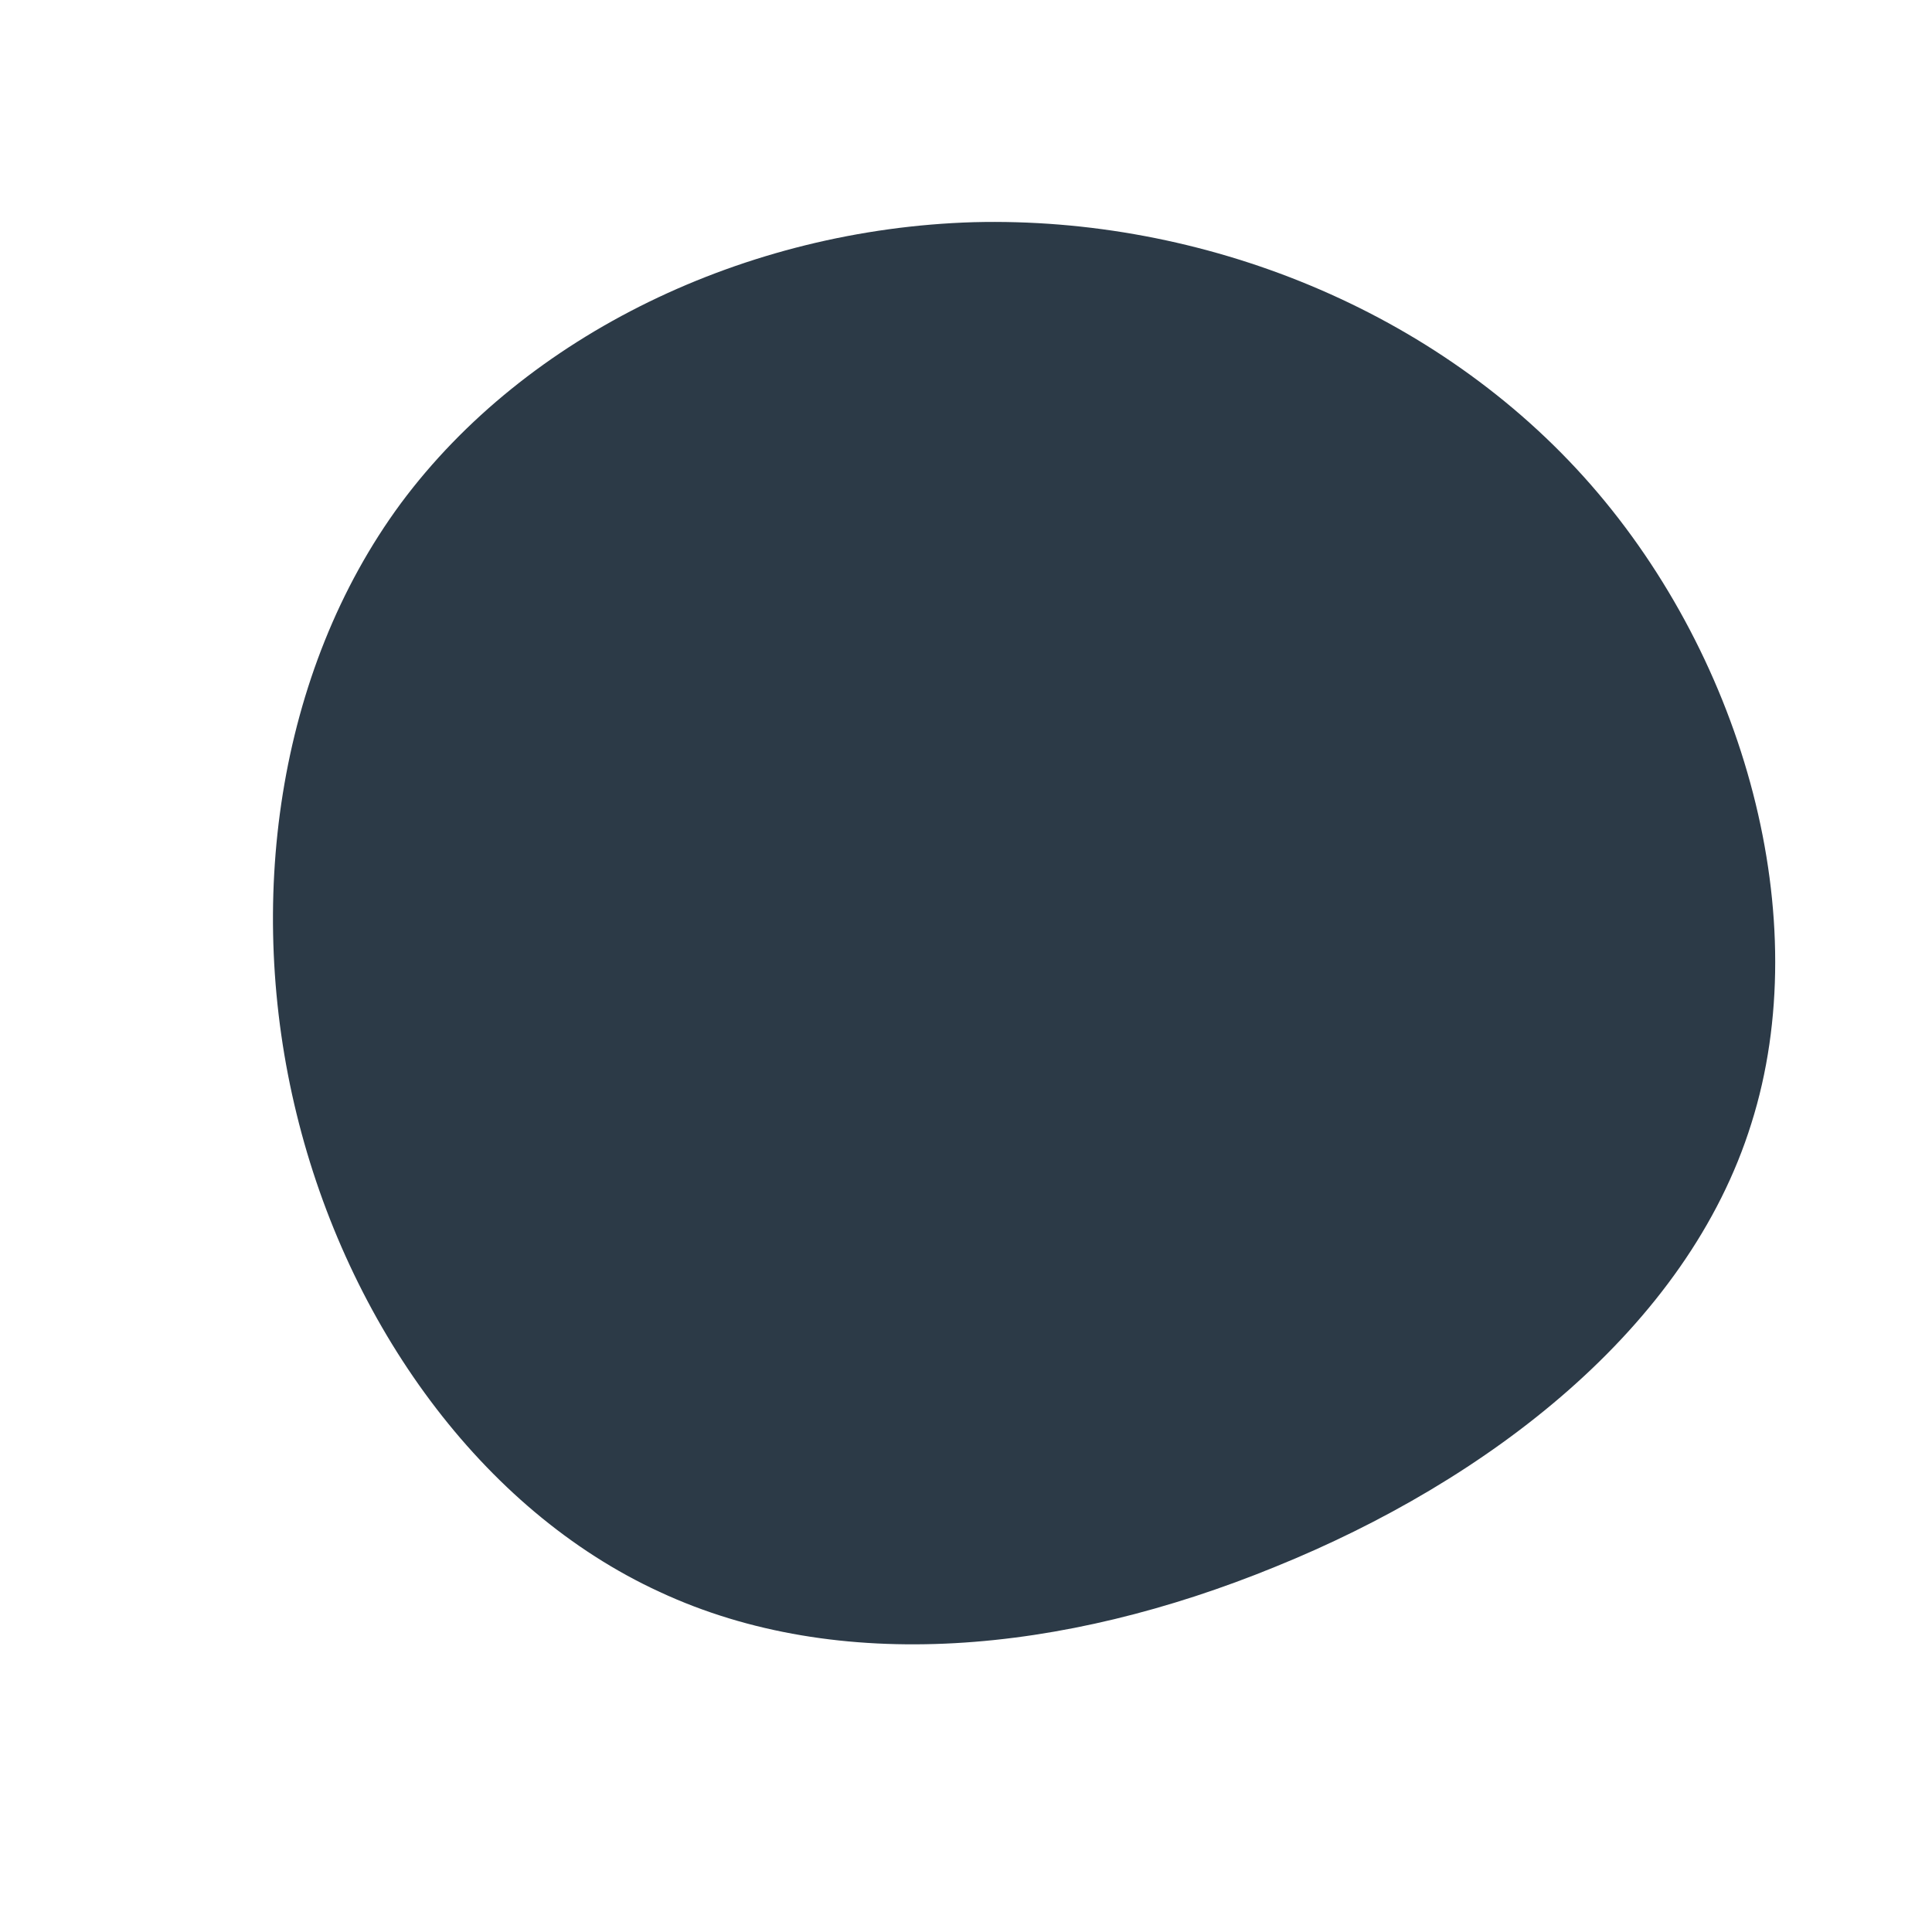 <?xml version="1.0" standalone="no"?>
<svg viewBox="0 0 200 200" xmlns="http://www.w3.org/2000/svg">
  <path fill="#2C3A47" d="M64.7,-49.8C80.6,-31.6,88,-4.9,81.3,16.3C74.7,37.5,54,53.3,32,62.2C10,71.2,-13.2,73.4,-31.7,64.8C-50.2,56.3,-64,37,-69.3,15.3C-74.6,-6.3,-71.4,-30.4,-58.5,-47.9C-45.5,-65.4,-22.8,-76.3,0.8,-77C24.4,-77.6,48.8,-68,64.7,-49.8Z" transform="translate(100 100)" />
</svg>

